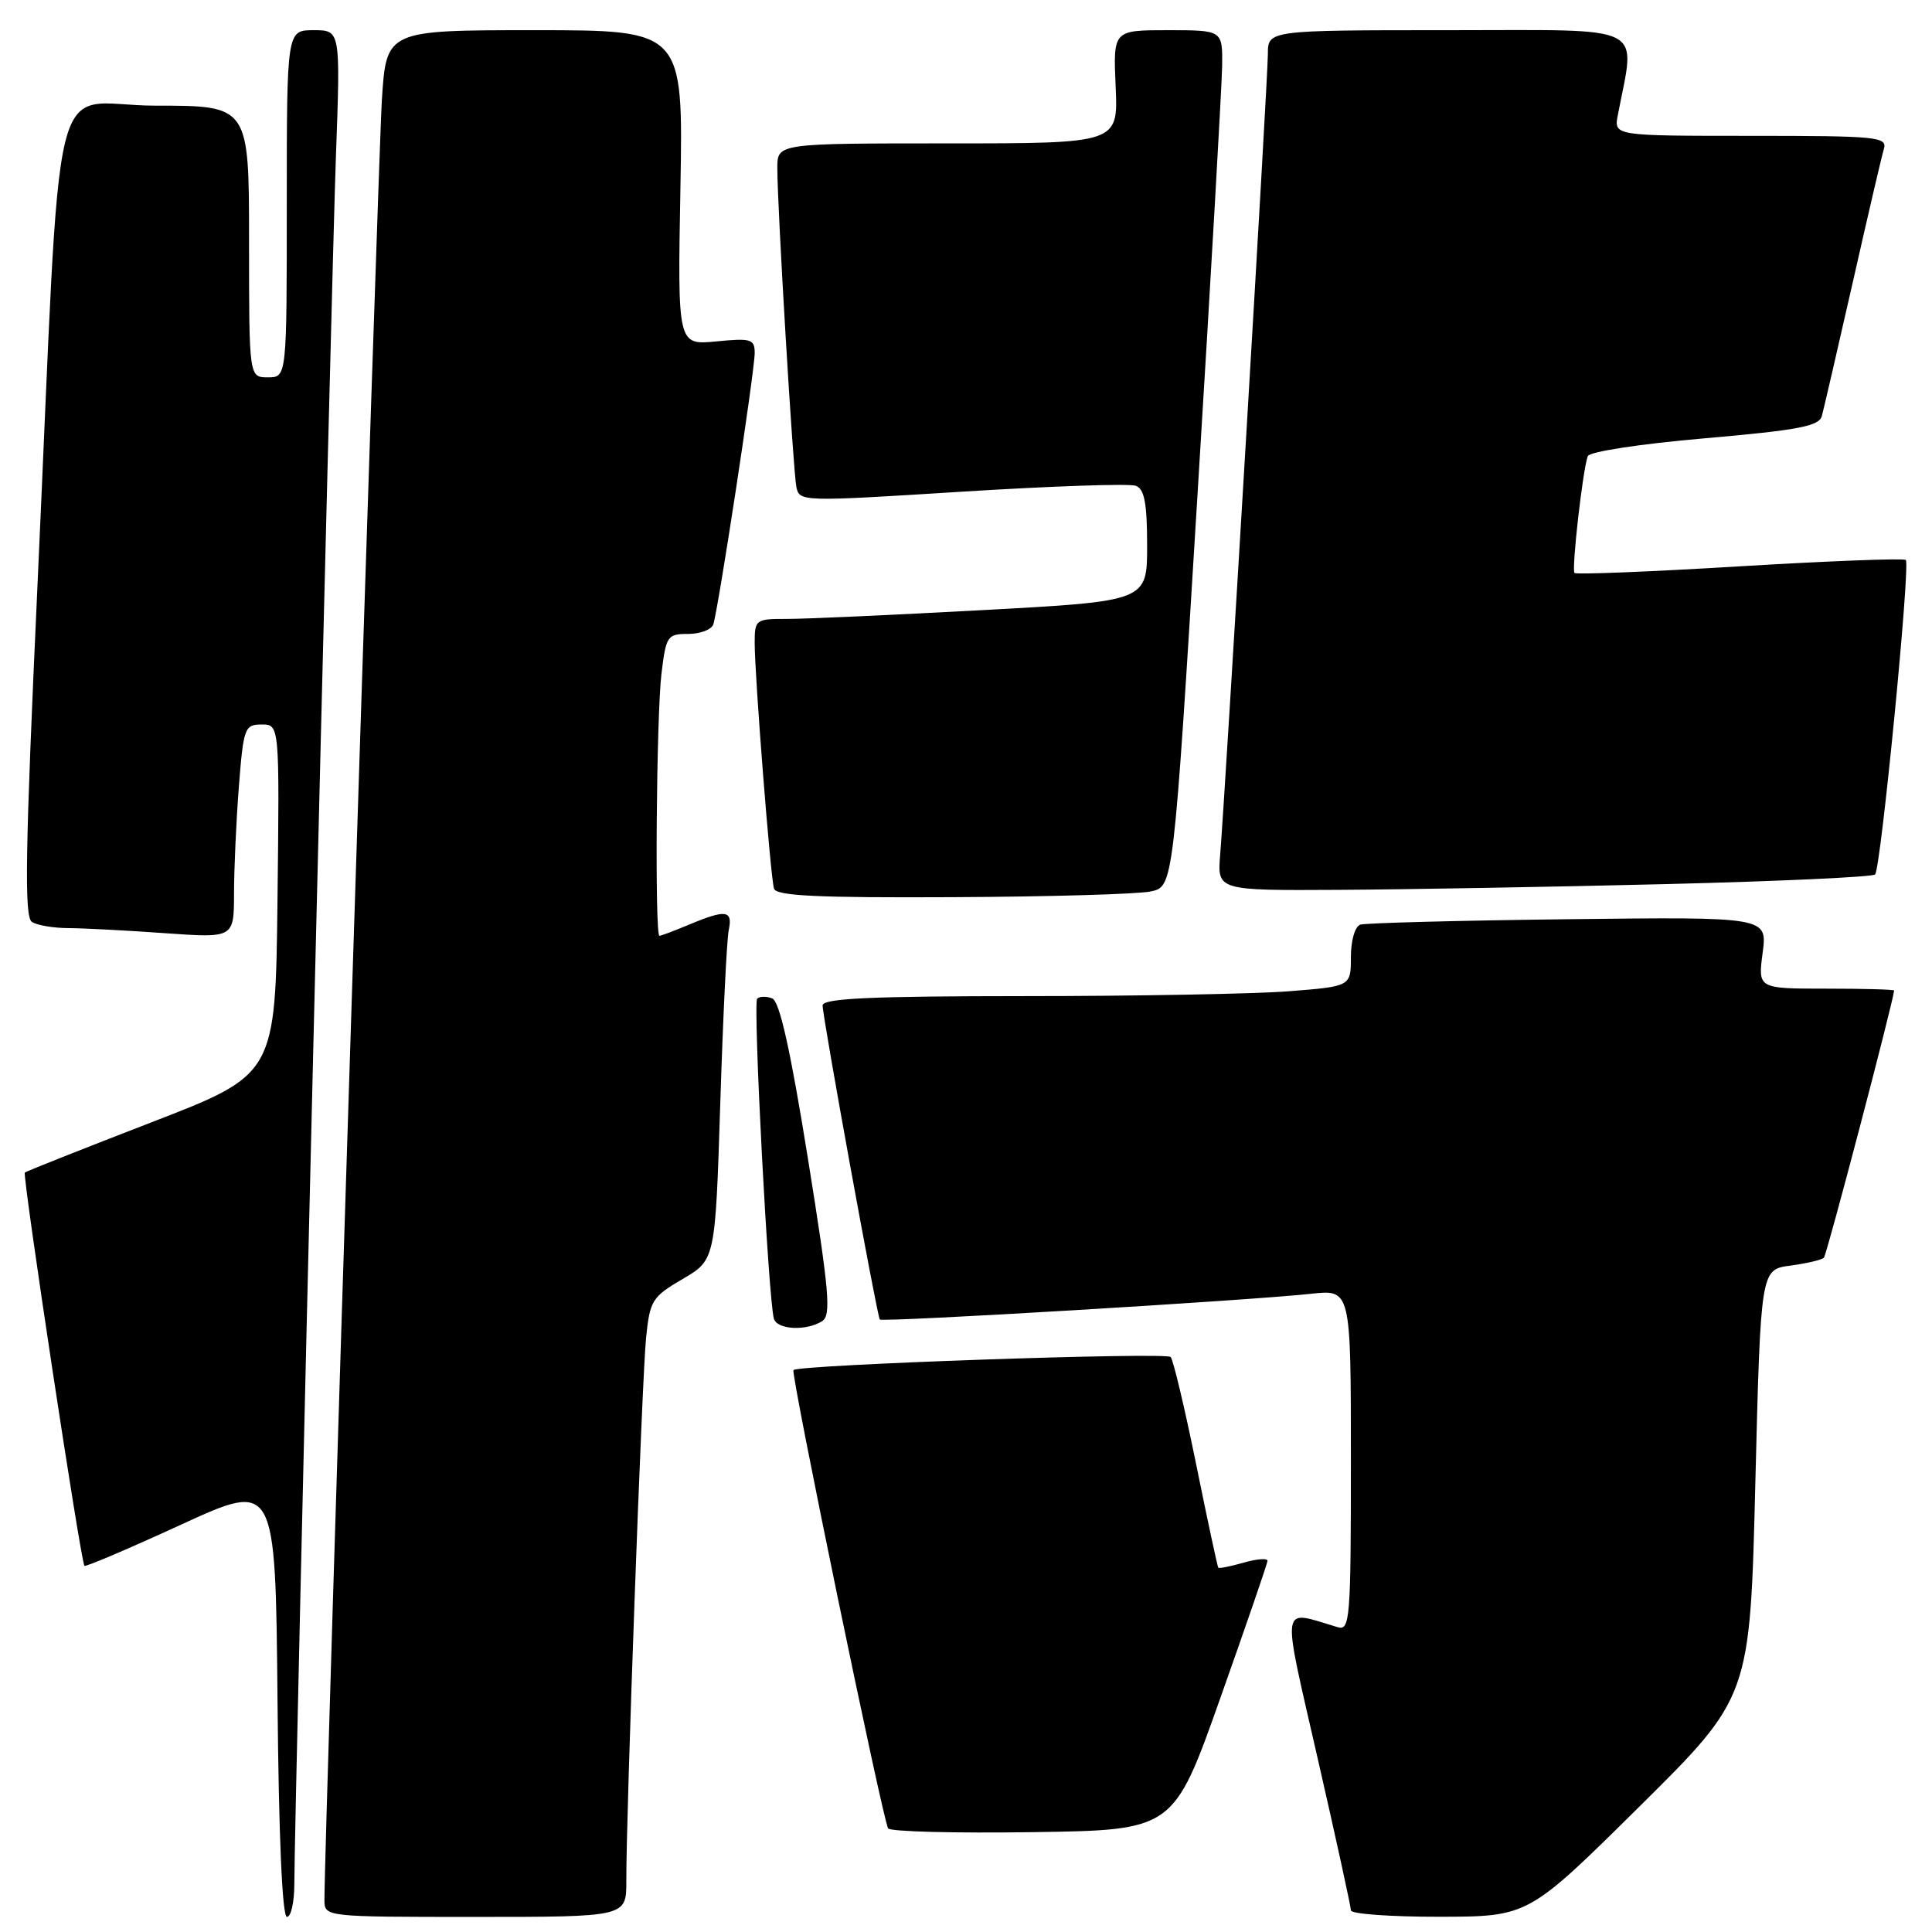 <?xml version="1.0" encoding="UTF-8" standalone="no"?>
<!DOCTYPE svg PUBLIC "-//W3C//DTD SVG 1.1//EN" "http://www.w3.org/Graphics/SVG/1.1/DTD/svg11.dtd" >
<svg xmlns="http://www.w3.org/2000/svg" xmlns:xlink="http://www.w3.org/1999/xlink" version="1.1" viewBox="0 0 256 256">
 <g >
 <path fill="currentColor"
d=" M 39.00 249.64 C 39.00 241.13 43.91 37.23 44.51 20.75 C 45.12 4.00 45.12 4.00 41.56 4.00 C 38.00 4.00 38.00 4.00 38.00 27.00 C 38.00 50.00 38.00 50.00 35.50 50.00 C 33.00 50.00 33.00 50.00 33.00 32.00 C 33.00 14.00 33.00 14.00 20.60 14.00 C 6.23 14.00 8.27 5.67 4.95 77.93 C 3.34 112.92 3.20 121.51 4.23 122.16 C 4.93 122.61 7.12 122.98 9.10 122.98 C 11.07 122.99 16.81 123.29 21.85 123.65 C 31.00 124.30 31.00 124.30 31.01 118.40 C 31.01 115.15 31.30 108.79 31.65 104.25 C 32.26 96.42 32.42 96.00 34.67 96.00 C 37.04 96.00 37.04 96.00 36.77 119.19 C 36.50 142.37 36.50 142.37 20.05 148.72 C 11.00 152.22 3.46 155.21 3.29 155.37 C 2.94 155.72 10.72 207.07 11.19 207.48 C 11.36 207.64 17.12 205.18 24.00 202.02 C 36.50 196.28 36.50 196.28 36.77 225.14 C 36.93 243.24 37.40 254.00 38.02 254.00 C 38.56 254.00 39.00 252.04 39.00 249.64 Z  M 82.99 249.25 C 82.96 240.46 85.07 182.55 85.61 177.25 C 86.11 172.32 86.41 171.84 90.46 169.47 C 94.78 166.94 94.78 166.94 95.44 146.22 C 95.80 134.82 96.30 124.49 96.56 123.25 C 97.12 120.61 96.20 120.47 91.35 122.50 C 89.37 123.33 87.59 124.00 87.38 124.00 C 86.75 124.00 86.97 94.87 87.65 89.25 C 88.25 84.27 88.43 84.00 91.17 84.00 C 92.76 84.00 94.26 83.44 94.51 82.75 C 95.15 80.93 100.00 49.19 100.00 46.78 C 100.00 44.93 99.53 44.79 94.89 45.24 C 89.78 45.73 89.78 45.73 90.16 24.86 C 90.53 4.00 90.53 4.00 70.86 4.00 C 51.19 4.00 51.19 4.00 50.60 13.25 C 50.10 21.09 42.95 245.21 42.99 251.75 C 43.00 254.00 43.00 254.00 63.00 254.00 C 83.00 254.00 83.00 254.00 82.99 249.25 Z  M 217.19 239.42 C 231.89 224.87 231.89 224.87 232.59 196.55 C 233.30 168.22 233.30 168.22 237.23 167.70 C 239.40 167.41 241.40 166.94 241.68 166.65 C 242.05 166.28 250.81 132.95 250.98 131.25 C 250.99 131.11 246.93 131.00 241.97 131.00 C 232.93 131.00 232.93 131.00 233.56 126.25 C 234.19 121.49 234.19 121.49 207.85 121.80 C 193.36 121.97 180.94 122.30 180.25 122.52 C 179.54 122.76 179.00 124.60 179.00 126.82 C 179.00 130.70 179.00 130.70 170.75 131.35 C 166.21 131.70 150.46 131.99 135.75 131.99 C 115.28 132.00 109.00 132.29 109.00 133.23 C 109.00 134.79 116.21 174.38 116.58 174.84 C 116.89 175.23 165.65 172.32 173.75 171.43 C 179.00 170.86 179.00 170.86 179.00 193.50 C 179.00 214.59 178.88 216.10 177.25 215.61 C 169.54 213.33 169.77 211.83 174.61 233.05 C 177.03 243.62 179.00 252.65 179.00 253.13 C 179.00 253.61 184.29 253.99 190.75 253.98 C 202.50 253.96 202.50 253.96 217.19 239.42 Z  M 161.70 225.00 C 165.11 215.38 167.93 207.19 167.95 206.82 C 167.98 206.45 166.57 206.55 164.82 207.05 C 163.07 207.55 161.54 207.86 161.43 207.73 C 161.32 207.60 160.00 201.43 158.49 194.00 C 156.98 186.57 155.46 180.19 155.12 179.81 C 154.52 179.14 105.87 180.83 105.14 181.54 C 104.73 181.93 116.95 241.04 117.68 242.27 C 117.94 242.70 126.55 242.92 136.82 242.77 C 155.50 242.50 155.50 242.50 161.70 225.00 Z  M 108.94 175.06 C 110.16 174.28 109.89 171.16 107.05 153.49 C 104.73 139.07 103.30 132.67 102.32 132.29 C 101.55 132.00 100.65 132.01 100.33 132.33 C 99.75 132.91 101.82 172.38 102.55 174.75 C 103.00 176.20 106.84 176.39 108.94 175.06 Z  M 152.49 118.12 C 155.49 117.48 155.49 117.48 158.68 65.49 C 160.44 36.90 161.90 11.36 161.94 8.75 C 162.00 4.00 162.00 4.00 154.75 4.00 C 147.50 4.00 147.50 4.00 147.83 11.50 C 148.16 19.00 148.16 19.00 125.58 19.00 C 103.00 19.00 103.00 19.00 103.00 22.25 C 102.99 27.29 105.08 62.25 105.52 64.50 C 105.91 66.49 106.15 66.49 127.47 65.15 C 139.32 64.41 149.69 64.05 150.51 64.37 C 151.64 64.80 152.00 66.70 152.00 72.30 C 152.00 79.66 152.00 79.66 130.25 80.84 C 118.29 81.49 106.59 82.02 104.25 82.01 C 100.13 82.00 100.00 82.10 100.00 85.20 C 100.00 89.60 102.09 116.21 102.56 117.75 C 102.85 118.71 108.38 118.97 126.22 118.88 C 139.02 118.82 150.85 118.48 152.49 118.12 Z  M 220.67 117.15 C 235.62 116.78 248.12 116.21 248.46 115.87 C 249.22 115.11 253.16 74.82 252.53 74.20 C 252.28 73.95 242.39 74.33 230.54 75.04 C 218.70 75.76 208.84 76.15 208.63 75.92 C 208.22 75.46 209.73 62.16 210.39 60.44 C 210.61 59.85 217.39 58.81 225.86 58.08 C 238.25 57.00 241.02 56.48 241.40 55.14 C 241.65 54.24 243.48 46.30 245.48 37.50 C 247.47 28.70 249.33 20.71 249.62 19.75 C 250.10 18.13 248.80 18.00 231.99 18.00 C 213.84 18.00 213.84 18.00 214.37 15.25 C 216.71 2.99 218.71 4.00 192.09 4.00 C 168.00 4.00 168.00 4.00 168.00 7.17 C 168.00 10.38 162.39 104.49 161.68 113.25 C 161.29 118.00 161.29 118.00 177.40 117.91 C 186.25 117.86 205.73 117.52 220.67 117.15 Z "/>
</g>
</svg>
